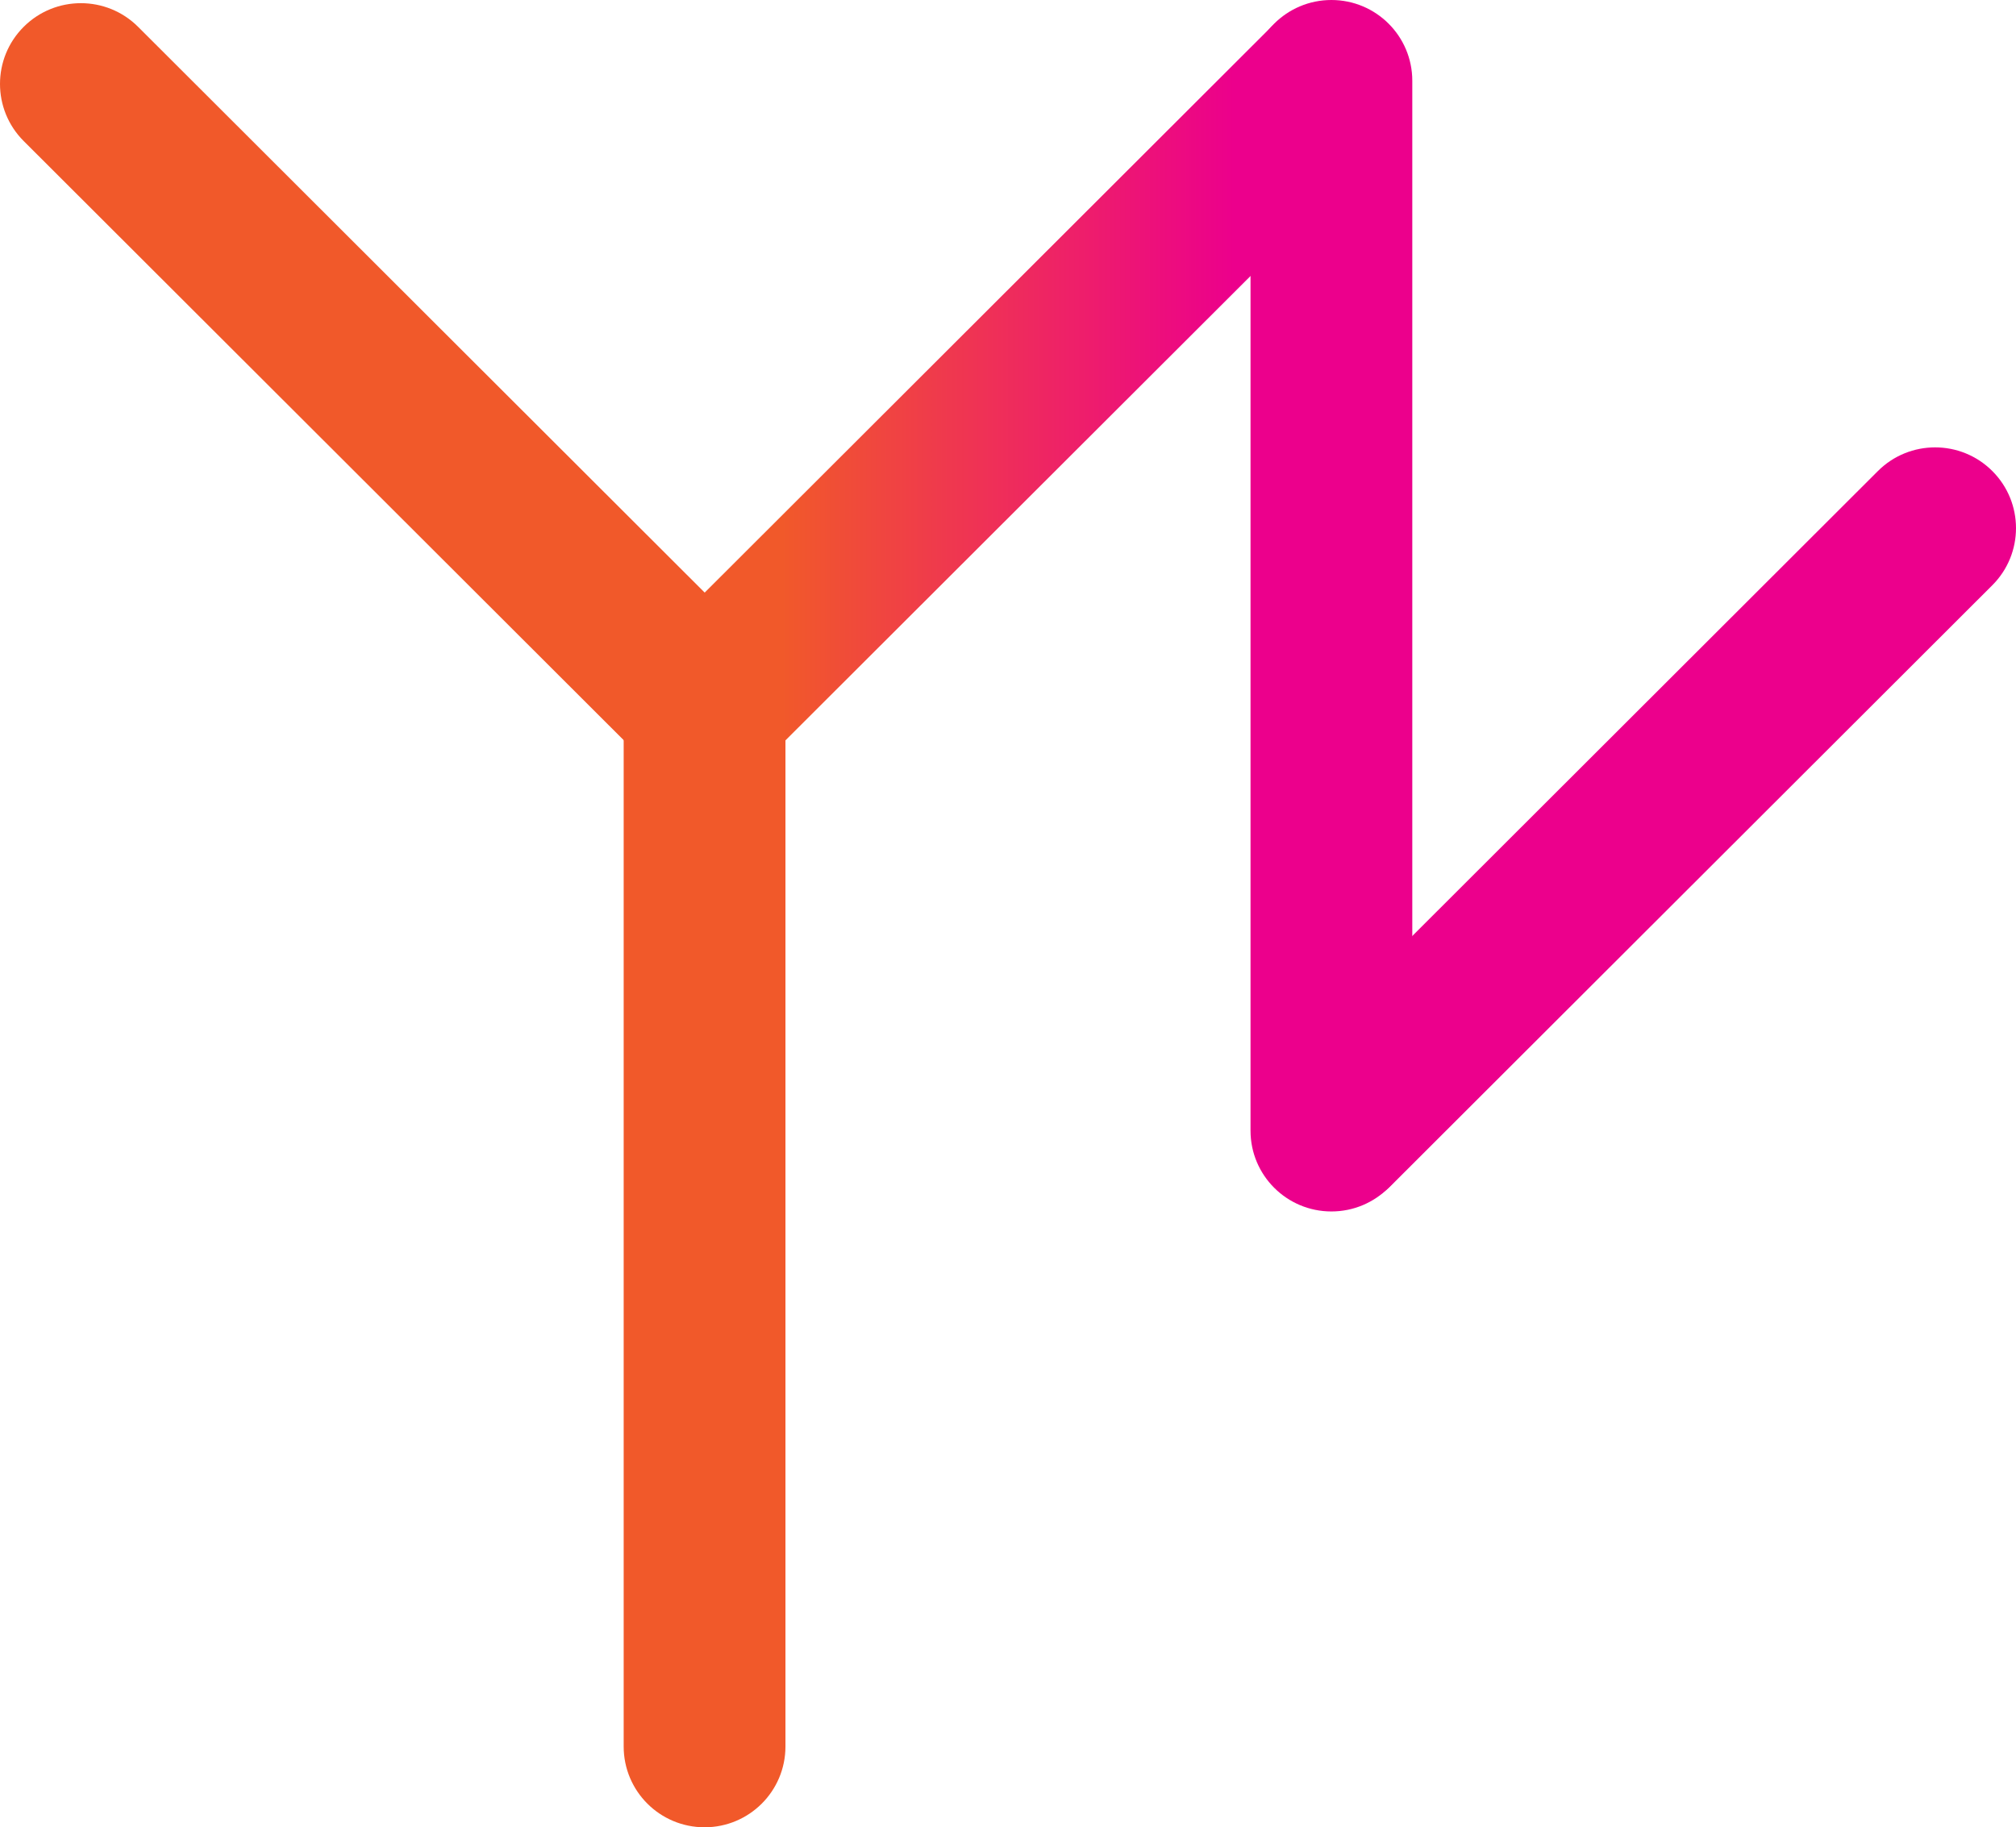 <svg width="107" height="97" viewBox="0 0 107 97" fill="none" xmlns="http://www.w3.org/2000/svg">
<path d="M33.102 36.978C33.102 34.61 35.024 32.691 37.395 32.691C39.766 32.691 41.688 34.61 41.688 36.978V92.713C41.688 95.081 39.766 97 37.395 97C35.024 97 33.102 95.081 33.102 92.713V36.978Z" fill="url(#paint0_linear_2_39)"/>
<path d="M66.372 4.287C66.372 1.919 68.294 0 70.665 0C73.036 0 74.958 1.919 74.958 4.287V60.022C74.958 62.39 73.036 64.309 70.665 64.309C68.294 64.309 66.372 62.39 66.372 60.022V4.287Z" fill="url(#paint1_linear_2_39)"/>
<path d="M67.474 1.424C69.151 -0.25 71.869 -0.25 73.546 1.424C75.222 3.098 75.222 5.813 73.546 7.487L41.672 39.319C39.996 40.993 37.277 40.993 35.601 39.319C33.924 37.644 33.924 34.93 35.601 33.255L67.474 1.424Z" fill="url(#paint2_linear_2_39)"/>
<path d="M99.671 25.004C101.348 23.33 104.066 23.33 105.743 25.004C107.419 26.678 107.419 29.393 105.743 31.067L73.869 62.899C72.193 64.573 69.475 64.573 67.798 62.899C66.121 61.224 66.121 58.51 67.798 56.836L99.671 25.004Z" fill="url(#paint3_linear_2_39)"/>
<path d="M1.257 7.487C-0.419 5.813 -0.419 3.098 1.257 1.424C2.934 -0.25 5.652 -0.25 7.329 1.424L39.202 33.255C40.879 34.93 40.879 37.644 39.202 39.319C37.526 40.993 34.807 40.993 33.131 39.319L1.257 7.487Z" fill="url(#paint4_linear_2_39)"/>
<defs>
<linearGradient id="paint0_linear_2_39" x1="41.5" y1="49" x2="65.5" y2="49" gradientUnits="userSpaceOnUse">
<stop stop-color="#F1592A"/>
<stop offset="1" stop-color="#EC008C"/>
</linearGradient>
<linearGradient id="paint1_linear_2_39" x1="41.5" y1="49" x2="65.5" y2="49" gradientUnits="userSpaceOnUse">
<stop stop-color="#F1592A"/>
<stop offset="1" stop-color="#EC008C"/>
</linearGradient>
<linearGradient id="paint2_linear_2_39" x1="41.5" y1="49" x2="65.5" y2="49" gradientUnits="userSpaceOnUse">
<stop stop-color="#F1592A"/>
<stop offset="1" stop-color="#EC008C"/>
</linearGradient>
<linearGradient id="paint3_linear_2_39" x1="41.5" y1="49" x2="65.5" y2="49" gradientUnits="userSpaceOnUse">
<stop stop-color="#F1592A"/>
<stop offset="1" stop-color="#EC008C"/>
</linearGradient>
<linearGradient id="paint4_linear_2_39" x1="41.5" y1="49" x2="65.5" y2="49" gradientUnits="userSpaceOnUse">
<stop stop-color="#F1592A"/>
<stop offset="1" stop-color="#EC008C"/>
</linearGradient>
</defs>
</svg>
